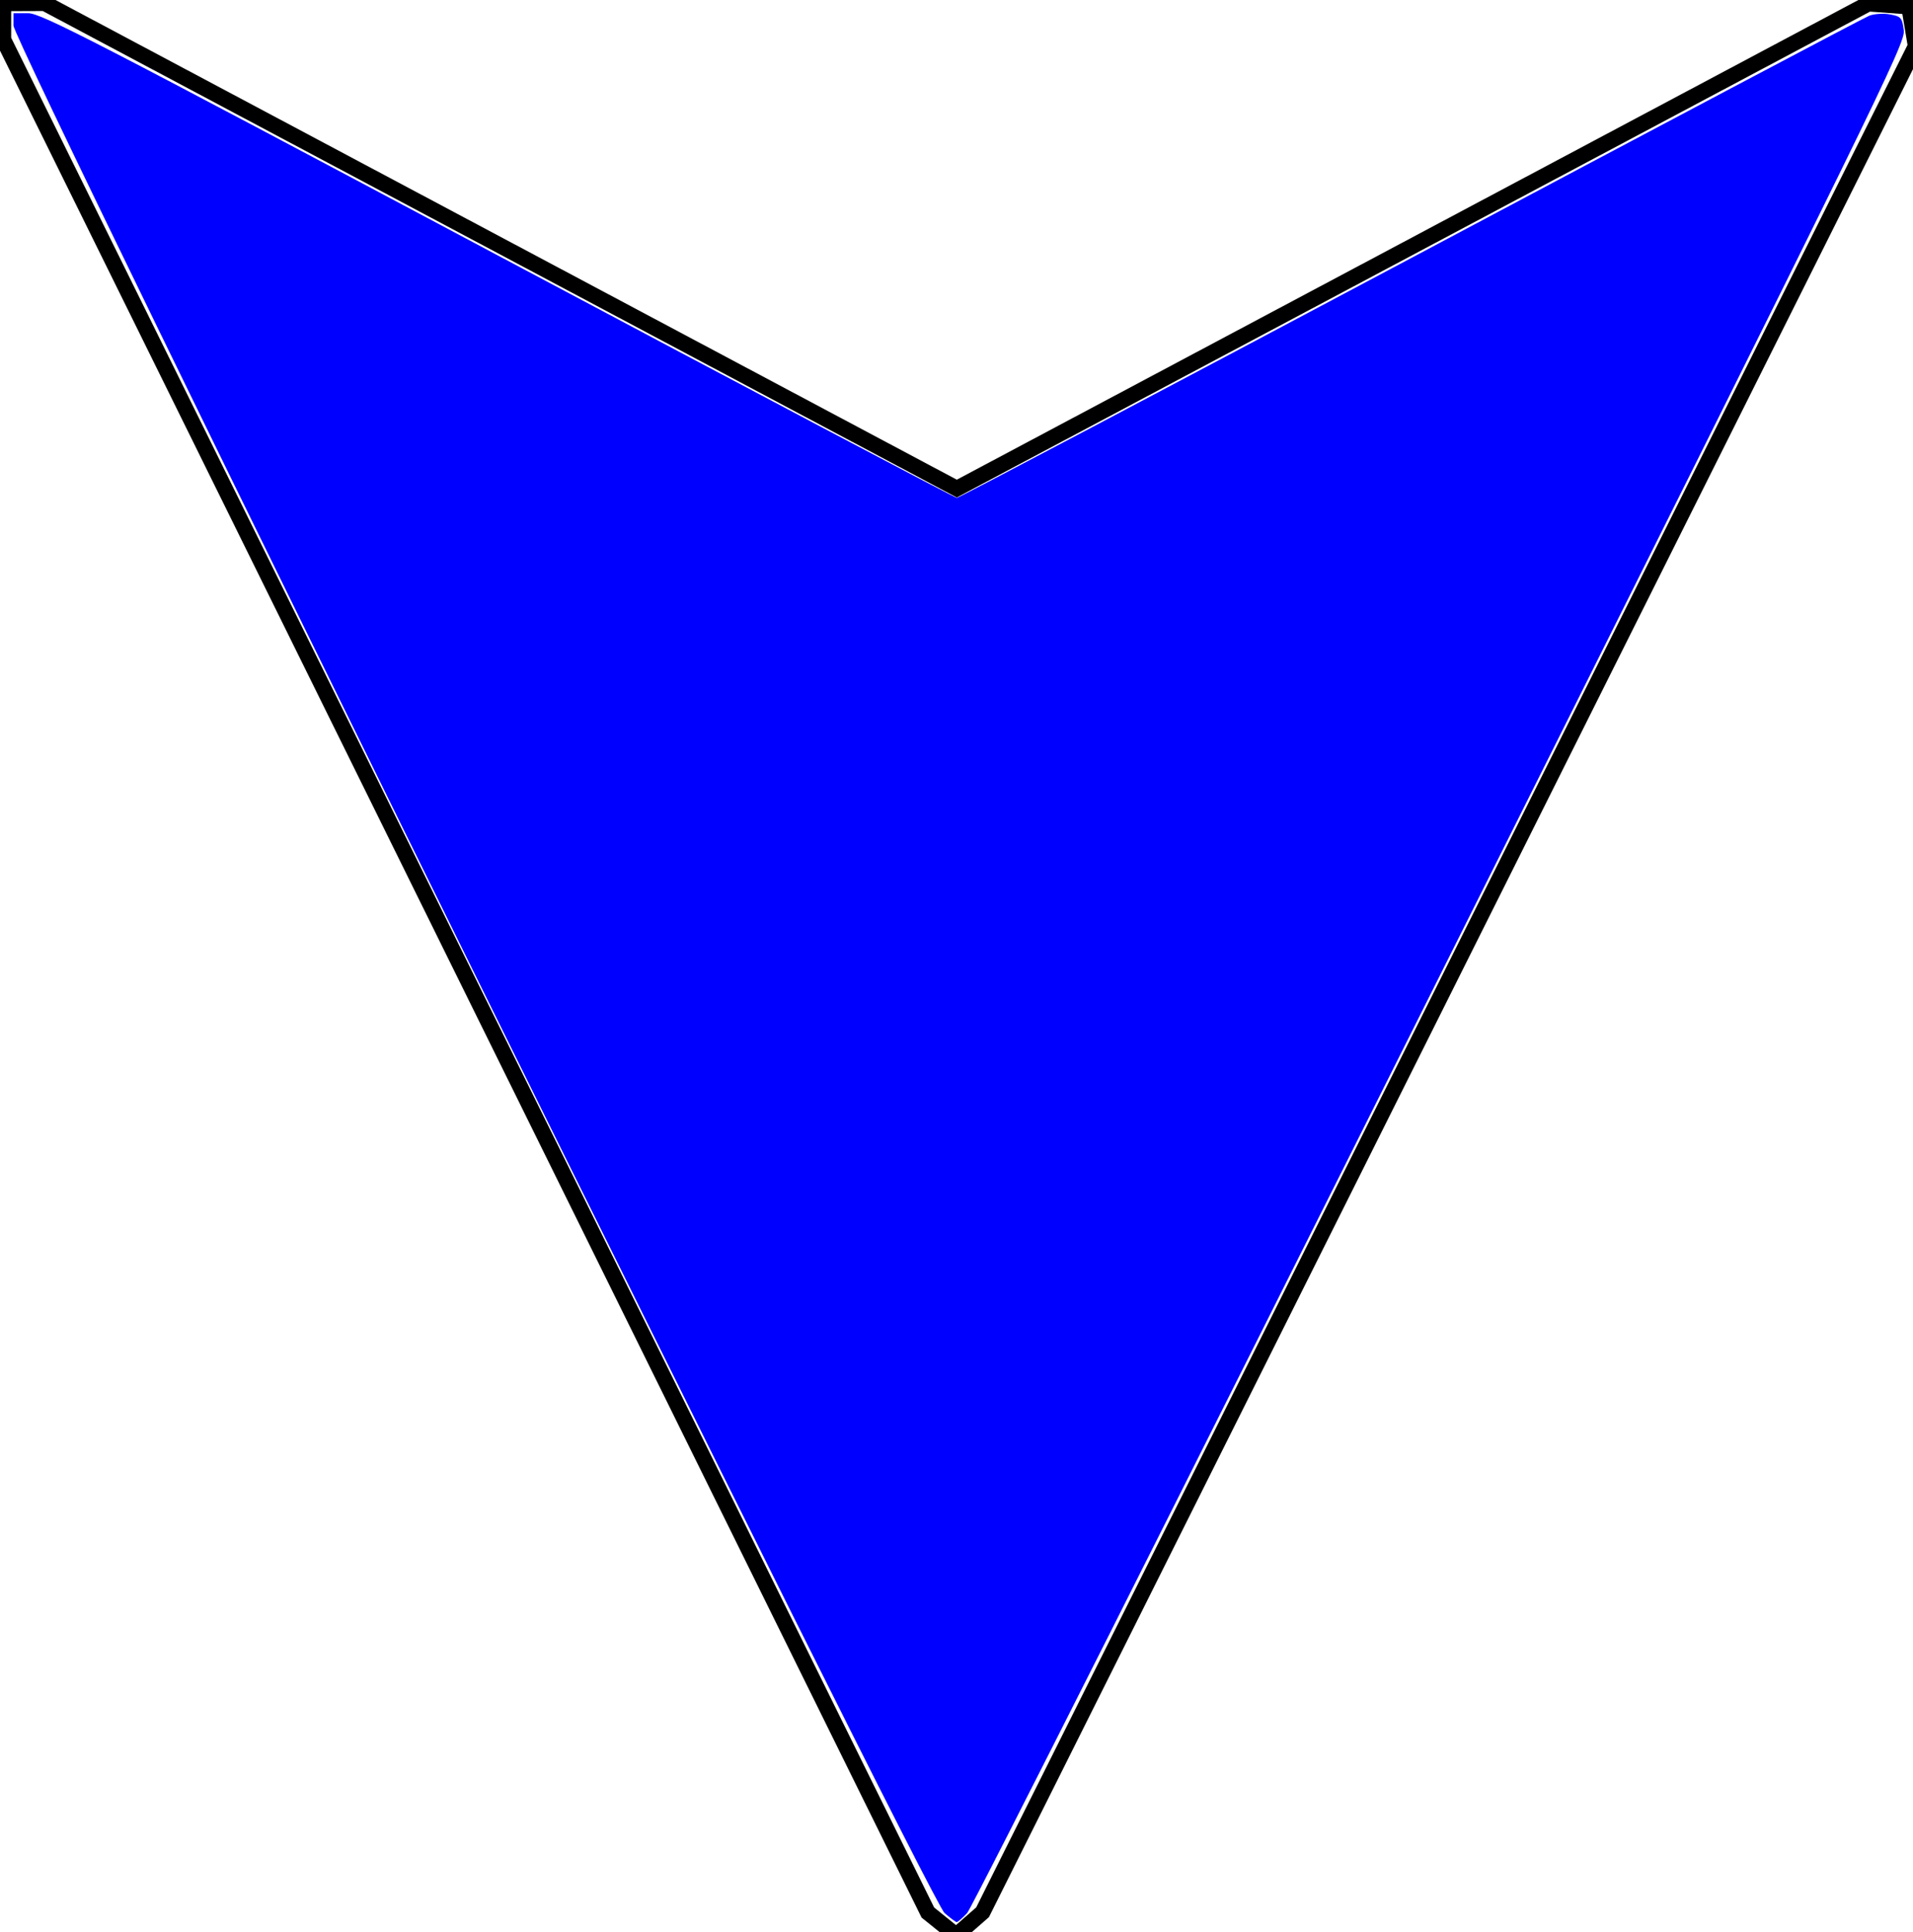 <?xml version="1.0" encoding="UTF-8" standalone="no"?>
<svg
   xmlns:dc="http://purl.org/dc/elements/1.1/"
   xmlns:cc="http://creativecommons.org/ns#"
   xmlns:rdf="http://www.w3.org/1999/02/22-rdf-syntax-ns#"
   xmlns:svg="http://www.w3.org/2000/svg"
   xmlns="http://www.w3.org/2000/svg"
   xmlns:sodipodi="http://sodipodi.sourceforge.net/DTD/sodipodi-0.dtd"
   xmlns:inkscape="http://www.inkscape.org/namespaces/inkscape"
   viewBox="0 0 121.64 122.86"
   version="1.1"
   id="svg12"
   sodipodi:docname="particle.svg"
   inkscape:version="1.0.2 (e86c8708, 2021-01-15)">
  <defs
     id="defs16" />
  <sodipodi:namedview
     pagecolor="#ffffff"
     bordercolor="#0000FF"
     borderopacity="1"
     objecttolerance="10"
     gridtolerance="10"
     guidetolerance="10"
     inkscape:pageopacity="0"
     inkscape:pageshadow="2"
     inkscape:window-width="1440"
     inkscape:window-height="900"
     id="namedview14"
     showgrid="false"
     inkscape:zoom="4.7696565"
     inkscape:cx="60.82"
     inkscape:cy="61.43"
     inkscape:window-x="0"
     inkscape:window-y="0"
     inkscape:window-maximized="0"
     inkscape:current-layer="svg12"
     inkscape:document-rotation="0" />
  <path
     style="fill:none;stroke:#000000;stroke-width:1px;stroke-linecap:butt;stroke-linejoin:miter;stroke-opacity:1"
     d="m 2.84,0.2 58,30.87 57.96,-30.84 2.592,0.189 0.419,2.516 L 62.478,121.602 60.801,123.07 59,121.62 0.21,2.516 V 0.21 Z"
     id="path15" />
  <path
     style="fill:#0000FF;stroke-width:0.21"
     d="M 60.059,121.649 C 59.083,120.799 0.856,2.752 0.857,1.625 L 0.858,0.839 H 1.786 c 0.828,0 4.082,1.678 29.878,15.41 15.922,8.475 29.053,15.41 29.18,15.41 0.127,0 13.104,-6.85 28.839,-15.223 C 105.418,8.063 118.551,1.114 118.868,0.995 c 0.317,-0.12 0.913,-0.155 1.323,-0.077 0.686,0.129 0.756,0.21 0.863,1.006 0.11,0.821 -1.416,3.93 -29.45,60.01 -16.262,32.53 -29.811,59.404 -30.11,59.721 -0.299,0.317 -0.596,0.574 -0.661,0.571 -0.065,-0.003 -0.413,-0.263 -0.774,-0.577 z"
     id="path19" />
</svg>
